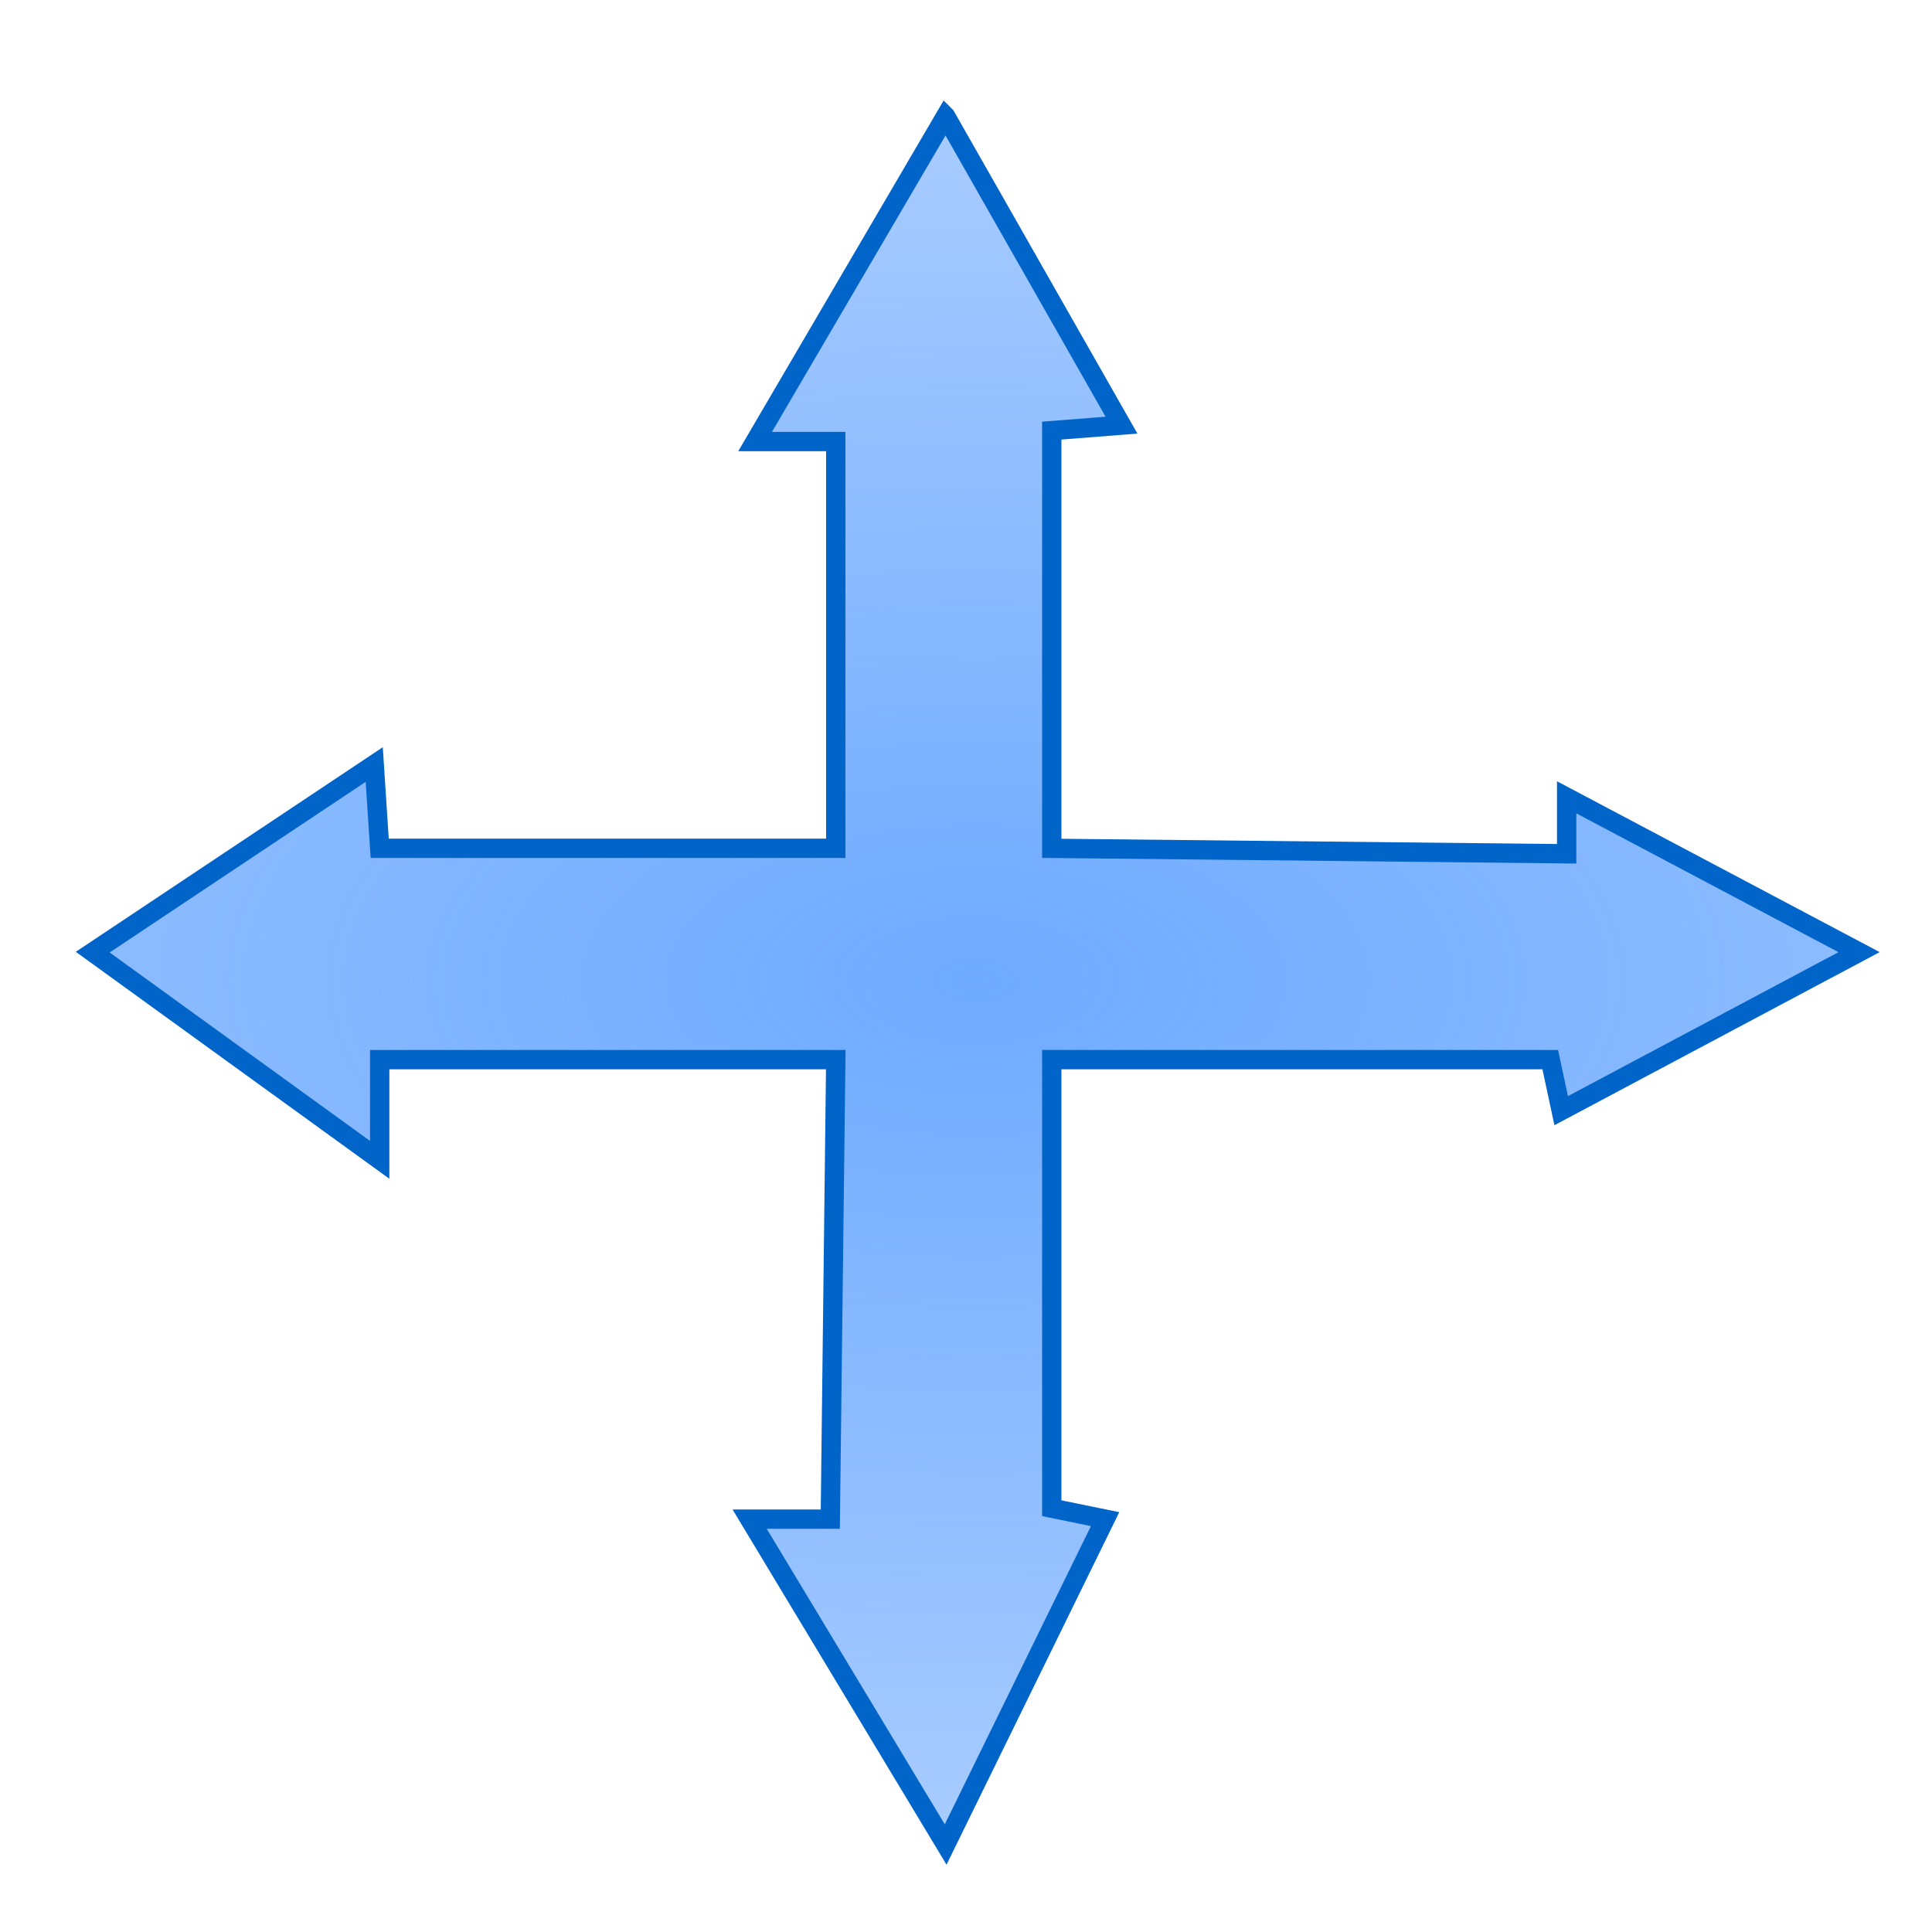 <?xml version="1.0" encoding="UTF-8" standalone="no"?>
<!-- Created with Inkscape (http://www.inkscape.org/) -->

<svg
   xmlns:dc="http://purl.org/dc/elements/1.1/"
   xmlns:cc="http://creativecommons.org/ns#"
   xmlns:rdf="http://www.w3.org/1999/02/22-rdf-syntax-ns#"
   xmlns:svg="http://www.w3.org/2000/svg"
   xmlns="http://www.w3.org/2000/svg"
   xmlns:xlink="http://www.w3.org/1999/xlink"
   xmlns:sodipodi="http://sodipodi.sourceforge.net/DTD/sodipodi-0.dtd"
   xmlns:inkscape="http://www.inkscape.org/namespaces/inkscape"
   width="1000"
   height="1000"
   id="svg2679"
   sodipodi:version="0.32"
   inkscape:version="0.48.5 r10040"
   sodipodi:modified="true"
   version="1.0"
   sodipodi:docname="shape_quad_arrow.svg">
  <defs
     id="defs2681">
    <linearGradient
       inkscape:collect="always"
       id="linearGradient3632">
      <stop
         style="stop-color:#6eaaff;stop-opacity:1;"
         offset="0"
         id="stop3634" />
      <stop
         style="stop-color:#6eaaff;stop-opacity:0;"
         offset="1"
         id="stop3636" />
    </linearGradient>
    <inkscape:perspective
       sodipodi:type="inkscape:persp3d"
       inkscape:vp_x="0 : 93.696266 : 1"
       inkscape:vp_y="0 : 1000 : 0"
       inkscape:vp_z="401.04877 : 93.696266 : 1"
       inkscape:persp3d-origin="200.52438 : 62.464177 : 1"
       id="perspective19" />
    <linearGradient
       id="linearGradient1694">
      <stop
         style="stop-color:#ffffff;stop-opacity:0;"
         offset="0"
         id="stop1695" />
      <stop
         style="stop-color:#ffffff;stop-opacity:1;"
         offset="1"
         id="stop1696" />
    </linearGradient>
    <linearGradient
       inkscape:collect="always"
       xlink:href="#linearGradient1694"
       id="linearGradient2646"
       gradientUnits="userSpaceOnUse"
       gradientTransform="matrix(-0.949,0,0,0.433,-8.113,57.559)"
       x1="244.86"
       y1="827.013"
       x2="244.86"
       y2="646.062" />
    <linearGradient
       inkscape:collect="always"
       xlink:href="#linearGradient1683"
       id="linearGradient2642"
       gradientUnits="userSpaceOnUse"
       gradientTransform="matrix(0,0.946,0.435,0,-8.113,57.559)"
       x1="-92.987"
       y1="-477.697"
       x2="315.007"
       y2="-477.697" />
    <linearGradient
       id="linearGradient1683">
      <stop
         style="stop-color:#68db0c;stop-opacity:1;"
         offset="0"
         id="stop1684" />
      <stop
         style="stop-color:#387606;stop-opacity:1;"
         offset="1"
         id="stop1685" />
    </linearGradient>
    <linearGradient
       inkscape:collect="always"
       xlink:href="#linearGradient1683"
       id="linearGradient2640"
       gradientUnits="userSpaceOnUse"
       gradientTransform="matrix(0,0.946,0.435,0,-8.113,57.559)"
       x1="303.905"
       y1="-492.414"
       x2="-93.993"
       y2="-492.414" />
    <inkscape:perspective
       id="perspective2832"
       inkscape:persp3d-origin="0.5 : 0.33333333 : 1"
       inkscape:vp_z="1 : 0.5 : 1"
       inkscape:vp_y="0 : 1000 : 0"
       inkscape:vp_x="0 : 0.5 : 1"
       sodipodi:type="inkscape:persp3d" />
    <linearGradient
       inkscape:collect="always"
       xlink:href="#linearGradient1683-7"
       id="linearGradient2640-1"
       gradientUnits="userSpaceOnUse"
       gradientTransform="matrix(0,0.946,0.435,0,-8.113,57.559)"
       x1="303.905"
       y1="-492.414"
       x2="-93.993"
       y2="-492.414" />
    <linearGradient
       id="linearGradient1683-7">
      <stop
         style="stop-color:#68db0c;stop-opacity:1;"
         offset="0"
         id="stop1684-4" />
      <stop
         style="stop-color:#387606;stop-opacity:1;"
         offset="1"
         id="stop1685-0" />
    </linearGradient>
    <linearGradient
       inkscape:collect="always"
       xlink:href="#linearGradient1683-7"
       id="linearGradient2642-9"
       gradientUnits="userSpaceOnUse"
       gradientTransform="matrix(0,0.946,0.435,0,-8.113,57.559)"
       x1="-92.987"
       y1="-477.697"
       x2="315.007"
       y2="-477.697" />
    <linearGradient
       id="linearGradient2841">
      <stop
         style="stop-color:#68db0c;stop-opacity:1;"
         offset="0"
         id="stop2843" />
      <stop
         style="stop-color:#387606;stop-opacity:1;"
         offset="1"
         id="stop2845" />
    </linearGradient>
    <linearGradient
       inkscape:collect="always"
       xlink:href="#linearGradient1694-8"
       id="linearGradient2646-4"
       gradientUnits="userSpaceOnUse"
       gradientTransform="matrix(-0.949,0,0,0.433,-8.113,57.559)"
       x1="244.86"
       y1="827.013"
       x2="244.86"
       y2="646.062" />
    <linearGradient
       id="linearGradient1694-8">
      <stop
         style="stop-color:#ffffff;stop-opacity:0;"
         offset="0"
         id="stop1695-8" />
      <stop
         style="stop-color:#ffffff;stop-opacity:1;"
         offset="1"
         id="stop1696-2" />
    </linearGradient>
    <linearGradient
       y2="646.062"
       x2="244.86"
       y1="827.013"
       x1="244.86"
       gradientTransform="matrix(-0.949,0,0,0.433,-8.113,57.559)"
       gradientUnits="userSpaceOnUse"
       id="linearGradient2854"
       xlink:href="#linearGradient1694-8"
       inkscape:collect="always" />
    <inkscape:perspective
       id="perspective2903"
       inkscape:persp3d-origin="0.5 : 0.33333333 : 1"
       inkscape:vp_z="1 : 0.5 : 1"
       inkscape:vp_y="0 : 1000 : 0"
       inkscape:vp_x="0 : 0.5 : 1"
       sodipodi:type="inkscape:persp3d" />
    <linearGradient
       inkscape:collect="always"
       xlink:href="#linearGradient1683-1"
       id="linearGradient2640-17"
       gradientUnits="userSpaceOnUse"
       gradientTransform="matrix(0,0.946,0.435,0,-8.113,57.559)"
       x1="303.905"
       y1="-492.414"
       x2="-93.993"
       y2="-492.414" />
    <linearGradient
       id="linearGradient1683-1">
      <stop
         style="stop-color:#68db0c;stop-opacity:1;"
         offset="0"
         id="stop1684-1" />
      <stop
         style="stop-color:#387606;stop-opacity:1;"
         offset="1"
         id="stop1685-5" />
    </linearGradient>
    <linearGradient
       inkscape:collect="always"
       xlink:href="#linearGradient1683-1"
       id="linearGradient2642-2"
       gradientUnits="userSpaceOnUse"
       gradientTransform="matrix(0,0.946,0.435,0,-8.113,57.559)"
       x1="-92.987"
       y1="-477.697"
       x2="315.007"
       y2="-477.697" />
    <linearGradient
       id="linearGradient2912">
      <stop
         style="stop-color:#68db0c;stop-opacity:1;"
         offset="0"
         id="stop2914" />
      <stop
         style="stop-color:#387606;stop-opacity:1;"
         offset="1"
         id="stop2916" />
    </linearGradient>
    <linearGradient
       inkscape:collect="always"
       xlink:href="#linearGradient1694-6"
       id="linearGradient2646-7"
       gradientUnits="userSpaceOnUse"
       gradientTransform="matrix(-0.949,0,0,0.433,-8.113,57.559)"
       x1="244.86"
       y1="827.013"
       x2="244.86"
       y2="646.062" />
    <linearGradient
       id="linearGradient1694-6">
      <stop
         style="stop-color:#ffffff;stop-opacity:0;"
         offset="0"
         id="stop1695-1" />
      <stop
         style="stop-color:#ffffff;stop-opacity:1;"
         offset="1"
         id="stop1696-4" />
    </linearGradient>
    <linearGradient
       y2="646.062"
       x2="244.86"
       y1="827.013"
       x1="244.86"
       gradientTransform="matrix(-0.949,0,0,0.433,-8.113,57.559)"
       gradientUnits="userSpaceOnUse"
       id="linearGradient2925"
       xlink:href="#linearGradient1694-6"
       inkscape:collect="always" />
    <linearGradient
       inkscape:collect="always"
       xlink:href="#linearGradient1694-6"
       id="linearGradient2967"
       gradientUnits="userSpaceOnUse"
       gradientTransform="matrix(0,-9.204,-2.321,0,2663.945,2407.425)"
       x1="244.86"
       y1="827.013"
       x2="244.86"
       y2="646.062" />
    <linearGradient
       inkscape:collect="always"
       xlink:href="#linearGradient1683-1"
       id="linearGradient2970"
       gradientUnits="userSpaceOnUse"
       gradientTransform="matrix(-5.067,0,0,4.376,2583.945,2513.694)"
       x1="303.905"
       y1="-492.414"
       x2="-93.993"
       y2="-492.414" />
    <linearGradient
       inkscape:collect="always"
       xlink:href="#linearGradient1683-1"
       id="linearGradient2972"
       gradientUnits="userSpaceOnUse"
       gradientTransform="matrix(-5.067,0,0,4.376,2583.945,2513.694)"
       x1="-92.987"
       y1="-477.697"
       x2="315.007"
       y2="-477.697" />
    <linearGradient
       inkscape:collect="always"
       xlink:href="#linearGradient1694"
       id="linearGradient2975"
       gradientUnits="userSpaceOnUse"
       gradientTransform="matrix(-9.175,0,0,2.321,-140.194,-2988.933)"
       x1="244.86"
       y1="827.013"
       x2="244.86"
       y2="646.062" />
    <linearGradient
       inkscape:collect="always"
       xlink:href="#linearGradient1683"
       id="linearGradient2978"
       gradientUnits="userSpaceOnUse"
       gradientTransform="matrix(0,5.067,4.376,0,3018.74,-1788.933)"
       x1="303.905"
       y1="-492.414"
       x2="-93.993"
       y2="-492.414" />
    <linearGradient
       inkscape:collect="always"
       xlink:href="#linearGradient1683"
       id="linearGradient2980"
       gradientUnits="userSpaceOnUse"
       gradientTransform="matrix(0,5.067,4.376,0,3018.74,-1788.933)"
       x1="-92.987"
       y1="-477.697"
       x2="315.007"
       y2="-477.697" />
    <linearGradient
       inkscape:collect="always"
       xlink:href="#linearGradient1683-1"
       id="linearGradient2983"
       gradientUnits="userSpaceOnUse"
       gradientTransform="matrix(-5.067,0,0,4.376,2606.802,2513.694)"
       x1="303.905"
       y1="-492.414"
       x2="-93.993"
       y2="-492.414" />
    <linearGradient
       inkscape:collect="always"
       xlink:href="#linearGradient1683-1"
       id="linearGradient2985"
       gradientUnits="userSpaceOnUse"
       gradientTransform="matrix(-5.067,0,0,4.376,2606.802,2513.694)"
       x1="-92.987"
       y1="-477.697"
       x2="315.007"
       y2="-477.697" />
    <linearGradient
       inkscape:collect="always"
       xlink:href="#linearGradient1683"
       id="linearGradient2987"
       gradientUnits="userSpaceOnUse"
       gradientTransform="matrix(0,5.067,4.376,0,2869.265,-1403.563)"
       x1="303.905"
       y1="-492.414"
       x2="-93.993"
       y2="-492.414" />
    <linearGradient
       inkscape:collect="always"
       xlink:href="#linearGradient1683"
       id="linearGradient2989"
       gradientUnits="userSpaceOnUse"
       gradientTransform="matrix(0,5.067,4.376,0,2869.265,-1403.563)"
       x1="-92.987"
       y1="-477.697"
       x2="315.007"
       y2="-477.697" />
    <radialGradient
       inkscape:collect="always"
       xlink:href="#linearGradient3632"
       id="radialGradient3638"
       cx="654.603"
       cy="133.477"
       fx="654.603"
       fy="133.477"
       r="382.133"
       gradientTransform="matrix(5.816,-1.9929586e-7,8.1440342e-8,2.926,-3152.611,-257.029)"
       gradientUnits="userSpaceOnUse" />
    <filter
       id="filter3640"
       inkscape:label="Drop shadow"
       width="1.5"
       height="1.5"
       x="-.25"
       y="-.25">
      <feGaussianBlur
         id="feGaussianBlur3642"
         in="SourceAlpha"
         stdDeviation="20"
         result="blur" />
      <feColorMatrix
         id="feColorMatrix3644"
         result="bluralpha"
         type="matrix"
         values="1 0 0 0 0 0 1 0 0 0 0 0 1 0 0 0 0 0 0.5 0 " />
      <feOffset
         id="feOffset3646"
         in="bluralpha"
         dx="20"
         dy="20"
         result="offsetBlur" />
      <feMerge
         id="feMerge3648">
        <feMergeNode
           id="feMergeNode3650"
           in="offsetBlur" />
        <feMergeNode
           id="feMergeNode3652"
           in="SourceGraphic" />
      </feMerge>
    </filter>
  </defs>
  <sodipodi:namedview
     id="base"
     pagecolor="#ffffff"
     bordercolor="#666666"
     borderopacity="1.0"
     inkscape:pageopacity="0.0"
     inkscape:pageshadow="2"
     inkscape:zoom="0.35368524"
     inkscape:cx="605.96306"
     inkscape:cy="790.26061"
     inkscape:document-units="px"
     inkscape:current-layer="layer1"
     inkscape:window-width="1006"
     inkscape:window-height="799"
     inkscape:window-x="515"
     inkscape:window-y="7"
     showgrid="false"
     inkscape:window-maximized="0" />
  <g
     inkscape:label="Ebene 1"
     inkscape:groupmode="layer"
     id="layer1"
     transform="translate(-149.476,373.942)">
    <path
       style="fill:url(#radialGradient3638);fill-opacity:1;fill-rule:evenodd;stroke:#0064c8;stroke-width:10;stroke-linecap:butt;stroke-linejoin:miter;stroke-miterlimit:4;stroke-opacity:1;stroke-dasharray:none;"
       d="m 638.941,-313.821 -98.62,168.416 41.743,0 0,114.017 0,11.171 0,85.363 -84.534,0 -11.417,0 -140.106,0 -2.827,-43.368 -145.709,97.105 148.537,107.504 0,-51.85 140.106,0 11.417,0 84.534,0 -2.827,237.824 -41.743,0 101.448,168.416 82.532,-168.416 -27.606,-5.655 0,-232.169 258.022,0 5.655,26.404 154.192,-82.058 -151.364,-80.141 0,29.231 -266.505,-2.827 0,-85.363 0,-11.171 0,-119.672 36.088,-2.827 -91.014,-159.934 z"
       id="path2603"
       sodipodi:nodetypes="ccccccccccccccccccccccccccccccccc" />
  </g>
</svg>
